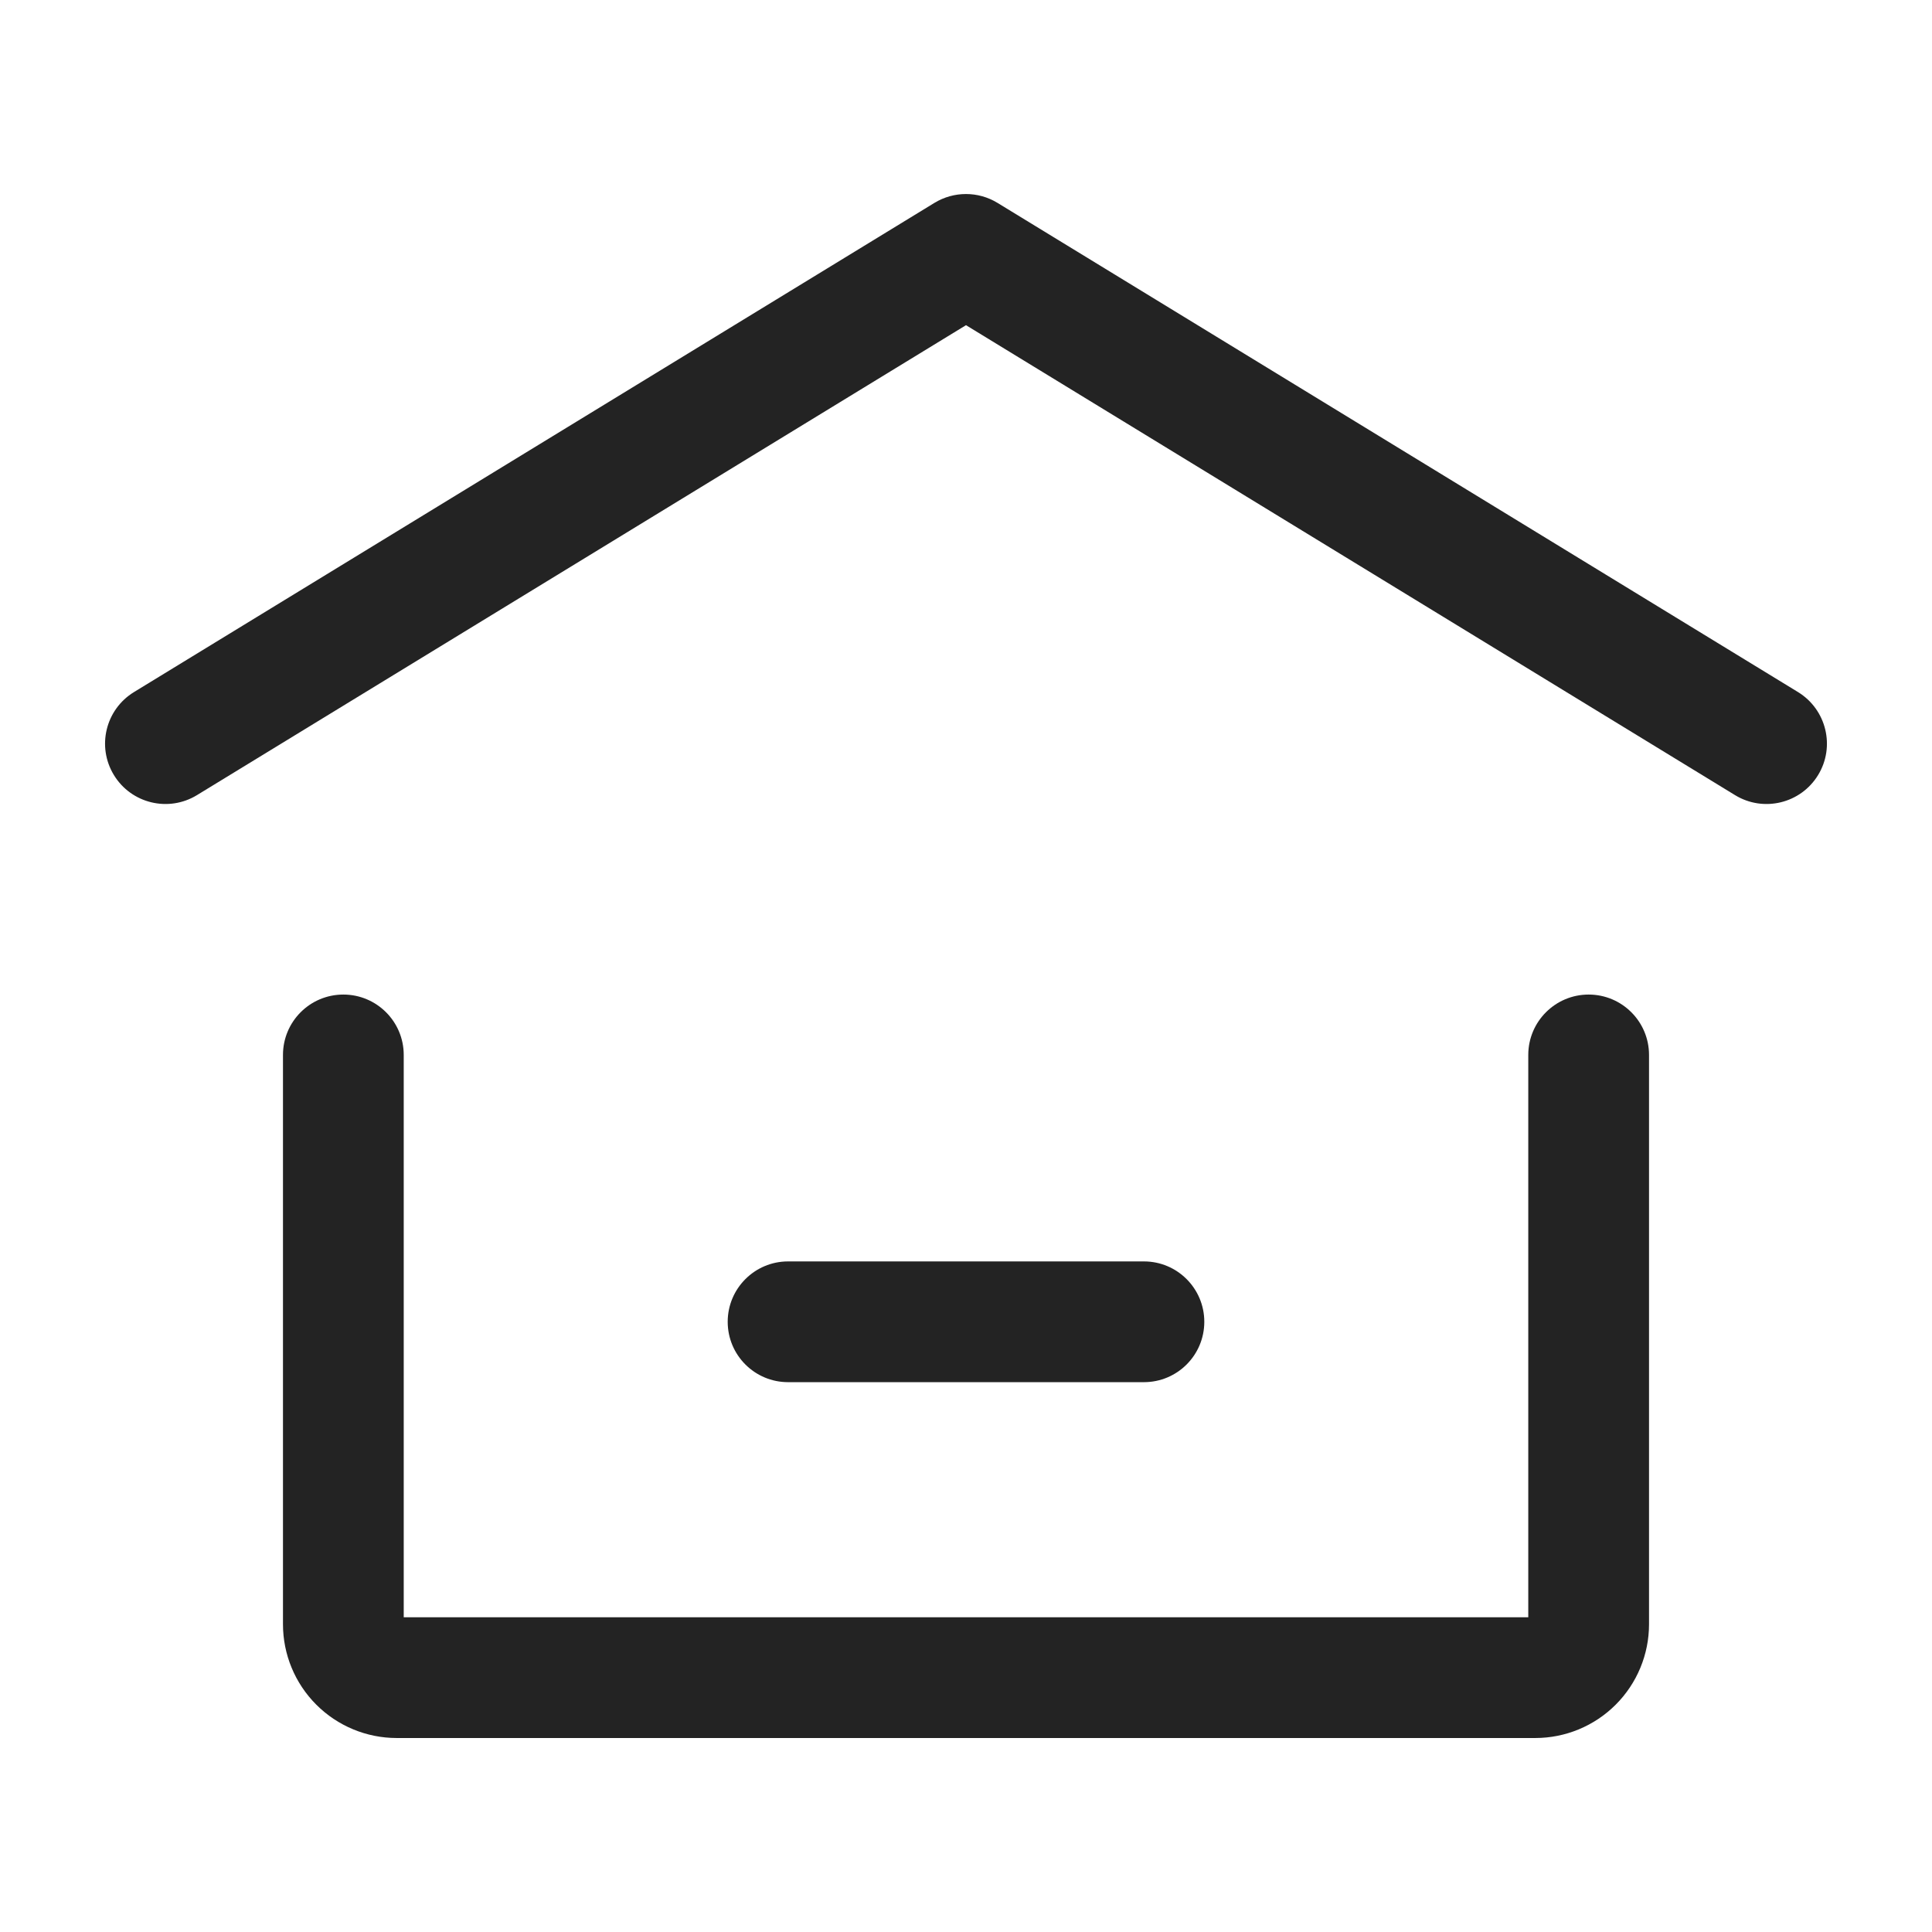 <svg width="32" height="32" viewBox="0 0 32 32" fill="none" xmlns="http://www.w3.org/2000/svg">
<path fill-rule="evenodd" clip-rule="evenodd" d="M15.478 3.36C15.799 3.165 16.201 3.165 16.521 3.36L29.781 11.463C30.252 11.752 30.401 12.367 30.113 12.838C29.825 13.309 29.209 13.458 28.738 13.17L16 5.386L3.262 13.17C2.79 13.458 2.175 13.309 1.887 12.838C1.599 12.367 1.747 11.752 2.219 11.463L15.478 3.36ZM5.687 16.473C6.239 16.473 6.687 16.921 6.687 17.473V26.787H25.313V17.473C25.313 16.921 25.761 16.473 26.313 16.473C26.865 16.473 27.313 16.921 27.313 17.473V26.903C27.313 27.402 27.115 27.881 26.761 28.235C26.408 28.588 25.929 28.787 25.429 28.787H6.571C6.071 28.787 5.592 28.588 5.239 28.235C4.885 27.881 4.687 27.402 4.687 26.903V17.473C4.687 16.921 5.134 16.473 5.687 16.473ZM12.053 21.893C12.053 21.341 12.501 20.893 13.053 20.893H18.947C19.499 20.893 19.947 21.341 19.947 21.893C19.947 22.446 19.499 22.893 18.947 22.893H13.053C12.501 22.893 12.053 22.446 12.053 21.893Z" fill="#232323"/>
</svg>
